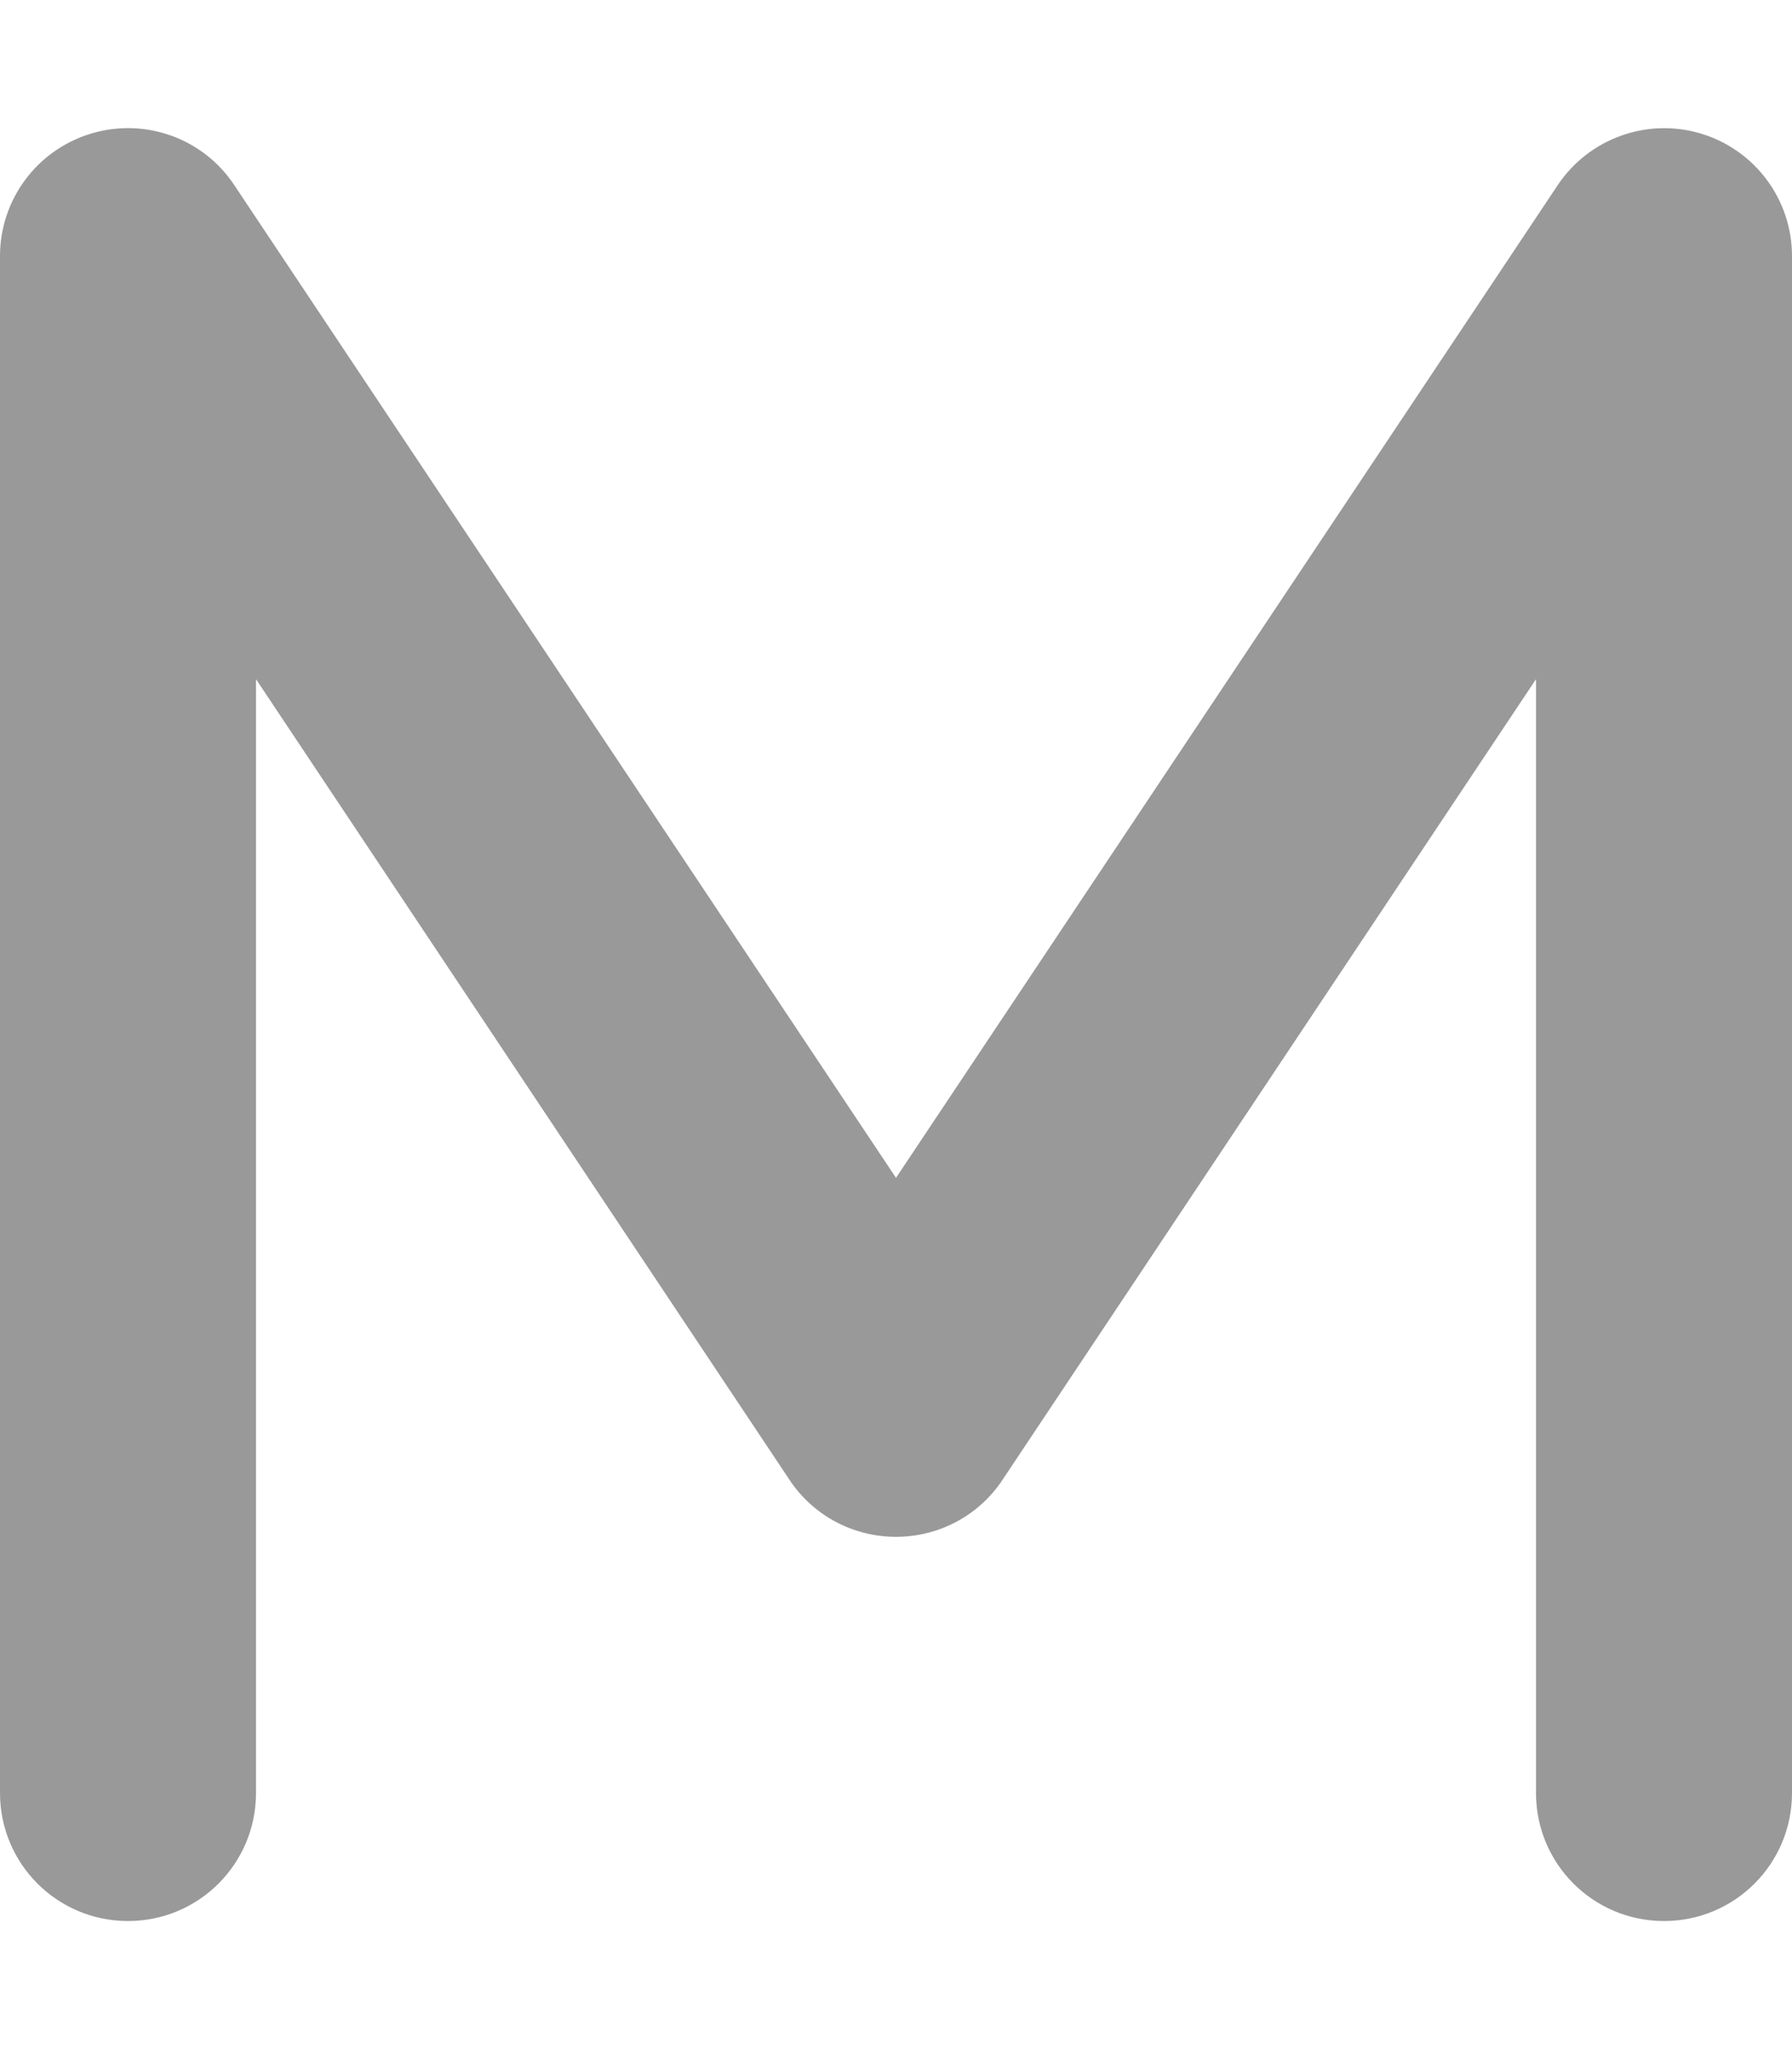 <svg fill="currentColor" xmlns="http://www.w3.org/2000/svg" viewBox="0 0 448 512"><!--! Font Awesome Pro 7.0.1 by @fontawesome - https://fontawesome.com License - https://fontawesome.com/license (Commercial License) Copyright 2025 Fonticons, Inc. --><path opacity=".4" fill="currentColor" d="M22.7 33.4c13.5-4.1 28.1 1.1 35.9 12.9L224 294.3 389.4 46.3c7.8-11.7 22.4-17 35.9-12.9S448 49.9 448 64l0 384c0 17.7-14.3 32-32 32s-32-14.3-32-32l0-278.3-133.4 200.1c-5.9 8.9-15.9 14.2-26.6 14.2s-20.7-5.3-26.6-14.2L64 169.7 64 448c0 17.7-14.3 32-32 32S0 465.7 0 448L0 64C0 49.9 9.2 37.5 22.7 33.4z"/><path fill="currentColor" d=""/></svg>